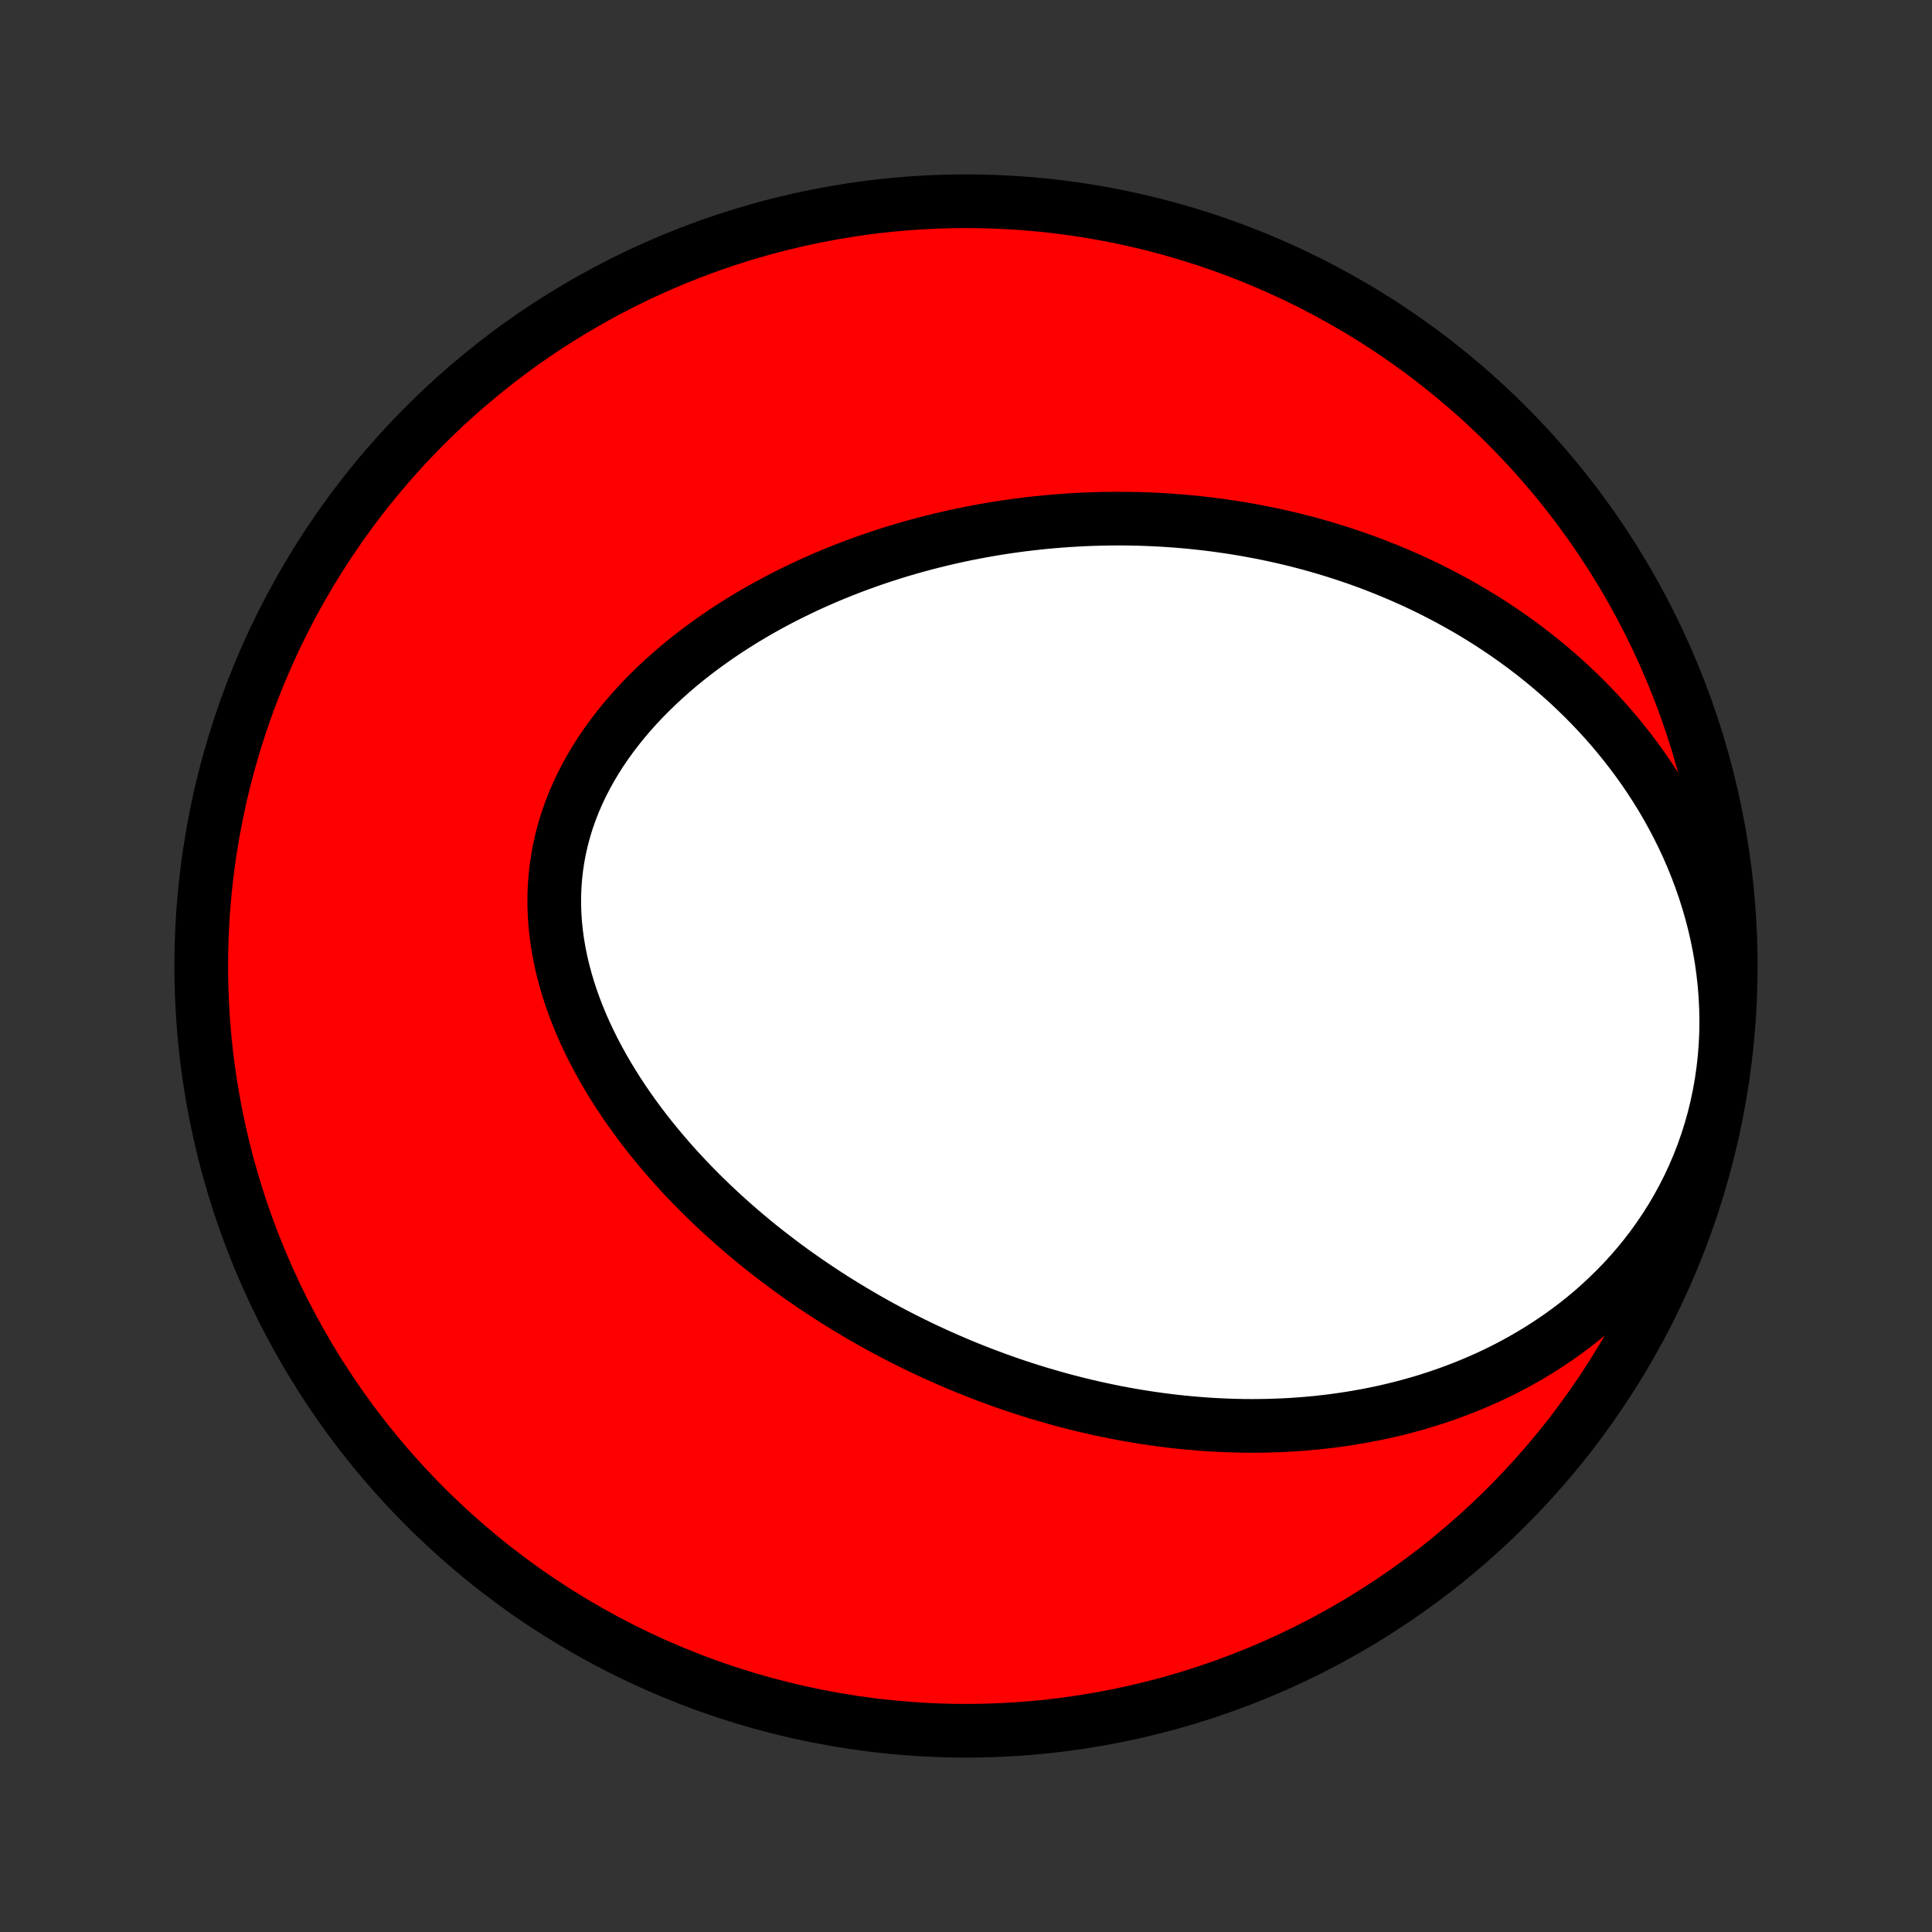 <?xml version="1.0" encoding="utf-8" standalone="no"?>
<!DOCTYPE svg PUBLIC "-//W3C//DTD SVG 1.1//EN"
  "http://www.w3.org/Graphics/SVG/1.1/DTD/svg11.dtd">
<!-- Created with matplotlib (http://matplotlib.org/) -->
<svg height="72pt" version="1.1" viewBox="0 0 72 72" width="72pt" xmlns="http://www.w3.org/2000/svg" xmlns:xlink="http://www.w3.org/1999/xlink">
 <rect x="0" y="0" width="72" height="72" fill="#333333" stroke="none"/>
 <defs>
  <style type="text/css">
*{stroke-linecap:butt;stroke-linejoin:round;}
  </style>
 </defs>
 <g id="figure_1">
  <g id="patch_1">
   <path d="
M0 72
L72 72
L72 0
L0 0
z
" style="fill:none;"/>
  </g>
  <g id="axes_1">
   <g id="PatchCollection_1">
    <defs>
     <path d="
M36 -7.5
C43.558 -7.5 50.808 -10.503 56.153 -15.848
C61.497 -21.192 64.5 -28.442 64.5 -36
C64.5 -43.558 61.497 -50.808 56.153 -56.153
C50.808 -61.497 43.558 -64.5 36 -64.5
C28.442 -64.5 21.192 -61.497 15.848 -56.153
C10.503 -50.808 7.5 -43.558 7.5 -36
C7.5 -28.442 10.503 -21.192 15.848 -15.848
C21.192 -10.503 28.442 -7.5 36 -7.5
z
" id="C0_0_a811fe30f3"/>
     <path d="
M38.674 -20.091
L38.414 -20.172
L38.154 -20.255
L37.895 -20.34
L37.637 -20.427
L37.379 -20.517
L37.122 -20.61
L36.865 -20.705
L36.608 -20.802
L36.352 -20.902
L36.096 -21.004
L35.841 -21.108
L35.586 -21.216
L35.331 -21.326
L35.076 -21.438
L34.822 -21.553
L34.568 -21.67
L34.314 -21.79
L34.061 -21.913
L33.807 -22.039
L33.554 -22.167
L33.301 -22.298
L33.048 -22.432
L32.795 -22.569
L32.543 -22.709
L32.29 -22.852
L32.038 -22.998
L31.786 -23.147
L31.534 -23.299
L31.282 -23.454
L31.03 -23.612
L30.779 -23.774
L30.528 -23.939
L30.277 -24.107
L30.026 -24.279
L29.776 -24.454
L29.526 -24.633
L29.277 -24.815
L29.027 -25.001
L28.779 -25.191
L28.531 -25.384
L28.283 -25.581
L28.037 -25.782
L27.791 -25.988
L27.546 -26.197
L27.302 -26.41
L27.058 -26.627
L26.817 -26.848
L26.576 -27.074
L26.337 -27.304
L26.099 -27.538
L25.863 -27.776
L25.629 -28.019
L25.397 -28.266
L25.167 -28.517
L24.94 -28.773
L24.715 -29.034
L24.493 -29.299
L24.273 -29.568
L24.058 -29.842
L23.845 -30.12
L23.637 -30.403
L23.432 -30.69
L23.232 -30.982
L23.037 -31.278
L22.846 -31.578
L22.661 -31.883
L22.481 -32.191
L22.308 -32.504
L22.14 -32.821
L21.98 -33.141
L21.826 -33.465
L21.68 -33.793
L21.543 -34.124
L21.413 -34.459
L21.292 -34.796
L21.181 -35.136
L21.079 -35.479
L20.987 -35.824
L20.905 -36.171
L20.835 -36.52
L20.775 -36.87
L20.727 -37.222
L20.691 -37.575
L20.667 -37.928
L20.656 -38.281
L20.657 -38.634
L20.671 -38.987
L20.698 -39.339
L20.738 -39.69
L20.791 -40.039
L20.857 -40.386
L20.936 -40.731
L21.028 -41.073
L21.132 -41.412
L21.249 -41.748
L21.378 -42.081
L21.52 -42.41
L21.672 -42.734
L21.836 -43.055
L22.011 -43.37
L22.196 -43.681
L22.391 -43.987
L22.595 -44.287
L22.809 -44.582
L23.031 -44.872
L23.261 -45.156
L23.498 -45.434
L23.743 -45.707
L23.995 -45.974
L24.253 -46.234
L24.516 -46.489
L24.785 -46.737
L25.059 -46.98
L25.337 -47.217
L25.62 -47.447
L25.907 -47.672
L26.197 -47.89
L26.49 -48.102
L26.786 -48.309
L27.085 -48.51
L27.386 -48.704
L27.688 -48.894
L27.993 -49.077
L28.299 -49.255
L28.607 -49.427
L28.915 -49.593
L29.225 -49.755
L29.535 -49.91
L29.846 -50.061
L30.157 -50.207
L30.468 -50.347
L30.78 -50.483
L31.091 -50.613
L31.403 -50.739
L31.714 -50.86
L32.025 -50.976
L32.335 -51.088
L32.645 -51.195
L32.955 -51.298
L33.263 -51.397
L33.572 -51.491
L33.879 -51.581
L34.186 -51.667
L34.492 -51.749
L34.797 -51.827
L35.101 -51.901
L35.404 -51.972
L35.706 -52.039
L36.008 -52.102
L36.309 -52.161
L36.608 -52.217
L36.907 -52.27
L37.205 -52.319
L37.502 -52.364
L37.798 -52.407
L38.093 -52.446
L38.387 -52.481
L38.68 -52.514
L38.972 -52.543
L39.264 -52.57
L39.555 -52.593
L39.845 -52.613
L40.134 -52.63
L40.422 -52.645
L40.71 -52.656
L40.996 -52.664
L41.283 -52.67
L41.568 -52.672
L41.853 -52.672
L42.137 -52.669
L42.421 -52.663
L42.704 -52.654
L42.987 -52.642
L43.269 -52.627
L43.55 -52.61
L43.831 -52.59
L44.112 -52.567
L44.392 -52.541
L44.673 -52.512
L44.952 -52.48
L45.232 -52.446
L45.511 -52.408
L45.79 -52.368
L46.069 -52.325
L46.347 -52.279
L46.625 -52.229
L46.904 -52.177
L47.182 -52.122
L47.46 -52.064
L47.738 -52.002
L48.016 -51.938
L48.294 -51.87
L48.572 -51.799
L48.85 -51.725
L49.128 -51.647
L49.406 -51.566
L49.684 -51.481
L49.962 -51.393
L50.24 -51.302
L50.519 -51.207
L50.797 -51.108
L51.076 -51.005
L51.354 -50.898
L51.633 -50.788
L51.912 -50.673
L52.191 -50.555
L52.47 -50.432
L52.749 -50.305
L53.028 -50.174
L53.307 -50.038
L53.586 -49.897
L53.864 -49.752
L54.143 -49.602
L54.422 -49.447
L54.7 -49.288
L54.978 -49.123
L55.255 -48.953
L55.533 -48.778
L55.809 -48.597
L56.085 -48.41
L56.361 -48.218
L56.635 -48.02
L56.909 -47.816
L57.182 -47.606
L57.453 -47.39
L57.724 -47.167
L57.992 -46.938
L58.259 -46.703
L58.525 -46.461
L58.788 -46.211
L59.049 -45.955
L59.308 -45.692
L59.564 -45.422
L59.818 -45.144
L60.068 -44.859
L60.314 -44.566
L60.557 -44.266
L60.797 -43.958
L61.031 -43.643
L61.262 -43.319
L61.487 -42.988
L61.707 -42.649
L61.921 -42.303
L62.129 -41.948
L62.33 -41.586
L62.525 -41.215
L62.712 -40.838
L62.892 -40.453
L63.063 -40.06
L63.225 -39.66
L63.378 -39.253
L63.522 -38.84
L63.655 -38.42
L63.778 -37.994
L63.89 -37.562
L63.99 -37.124
L64.078 -36.682
L64.154 -36.236
L64.216 -35.785
L64.266 -35.331
L64.302 -34.874
L64.324 -34.416
L64.332 -33.956
L64.326 -33.495
L64.305 -33.034
L64.269 -32.573
L64.218 -32.115
L64.153 -31.658
L64.073 -31.205
L63.978 -30.755
L63.87 -30.31
L63.746 -29.869
L63.609 -29.435
L63.459 -29.007
L63.295 -28.587
L63.118 -28.173
L62.929 -27.768
L62.729 -27.372
L62.517 -26.984
L62.295 -26.606
L62.062 -26.238
L61.82 -25.879
L61.569 -25.531
L61.31 -25.192
L61.043 -24.865
L60.768 -24.547
L60.487 -24.24
L60.2 -23.944
L59.907 -23.658
L59.609 -23.382
L59.307 -23.116
L59 -22.861
L58.69 -22.616
L58.376 -22.381
L58.059 -22.155
L57.74 -21.939
L57.419 -21.732
L57.096 -21.535
L56.771 -21.346
L56.446 -21.166
L56.119 -20.995
L55.791 -20.832
L55.464 -20.678
L55.136 -20.531
L54.808 -20.392
L54.48 -20.26
L54.152 -20.136
L53.825 -20.018
L53.499 -19.908
L53.174 -19.804
L52.849 -19.707
L52.525 -19.616
L52.203 -19.531
L51.882 -19.452
L51.562 -19.379
L51.243 -19.311
L50.926 -19.249
L50.61 -19.192
L50.296 -19.14
L49.983 -19.093
L49.672 -19.05
L49.362 -19.013
L49.054 -18.979
L48.748 -18.951
L48.443 -18.926
L48.14 -18.906
L47.839 -18.889
L47.539 -18.877
L47.24 -18.868
L46.944 -18.863
L46.649 -18.861
L46.356 -18.863
L46.064 -18.869
L45.774 -18.878
L45.485 -18.89
L45.198 -18.905
L44.912 -18.923
L44.628 -18.945
L44.345 -18.969
L44.063 -18.996
L43.783 -19.026
L43.505 -19.059
L43.227 -19.095
L42.951 -19.133
L42.676 -19.174
L42.402 -19.218
L42.13 -19.264
L41.858 -19.313
L41.588 -19.364
L41.318 -19.419
L41.05 -19.475
L40.783 -19.534
L40.516 -19.595
L40.251 -19.659
L39.986 -19.725
L39.722 -19.793
L39.459 -19.864
L39.197 -19.938
z
" id="C0_1_8e06ea1ee9"/>
    </defs>
    <g clip-path="url(#p1bffca34e9)">
     <use style="fill:#ff0000;stroke:#000000;stroke-width:2.0;" x="0.0" xlink:href="#C0_0_a811fe30f3" y="72.0"/>
    </g>
    <g clip-path="url(#p1bffca34e9)">
     <use style="fill:#ffffff;stroke:#000000;stroke-width:2.0;" x="0.0" xlink:href="#C0_1_8e06ea1ee9" y="72.0"/>
    </g>
   </g>
  </g>
 </g>
 <defs>
  <clipPath id="p1bffca34e9">
   <rect height="72.0" width="72.0" x="0.0" y="0.0"/>
  </clipPath>
 </defs>
</svg>
